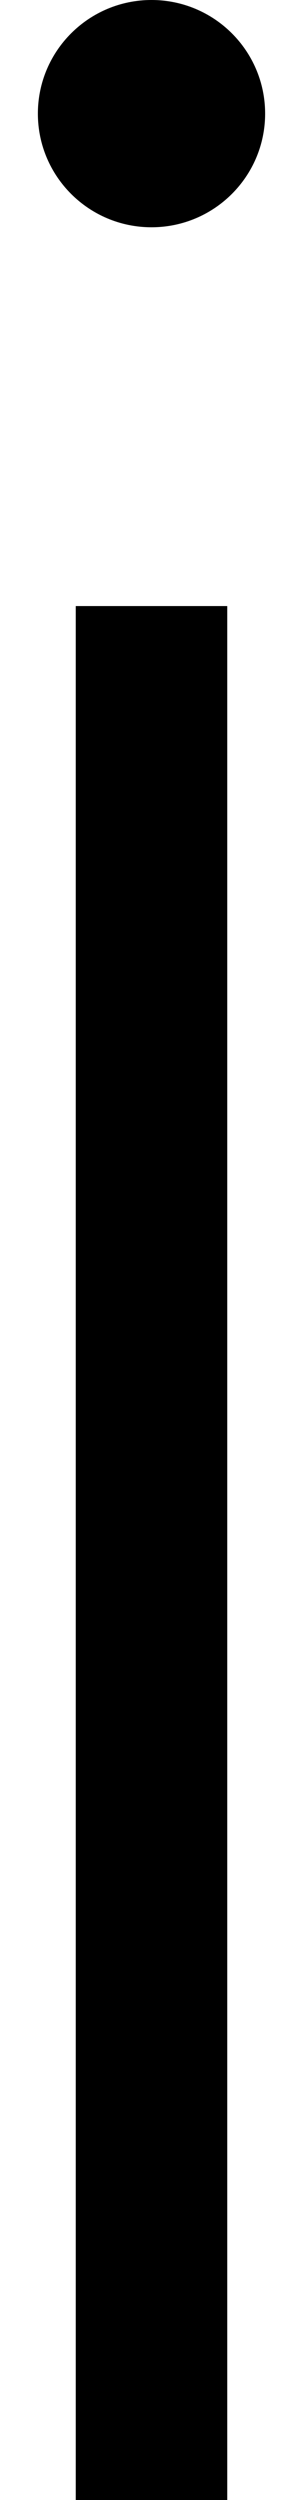 <svg width="4" height="33" viewBox="0 0 4 33" fill="none" xmlns="http://www.w3.org/2000/svg">
<path d="M0.5 1.5C0.5 0.672 1.172 0 2 0V0C2.828 0 3.5 0.672 3.5 1.5V1.5C3.5 2.328 2.828 3 2 3V3C1.172 3 0.5 2.328 0.5 1.5V1.5Z" fill="black"/>
<rect x="1" y="8" width="2" height="25" fill="black"/>
</svg>
